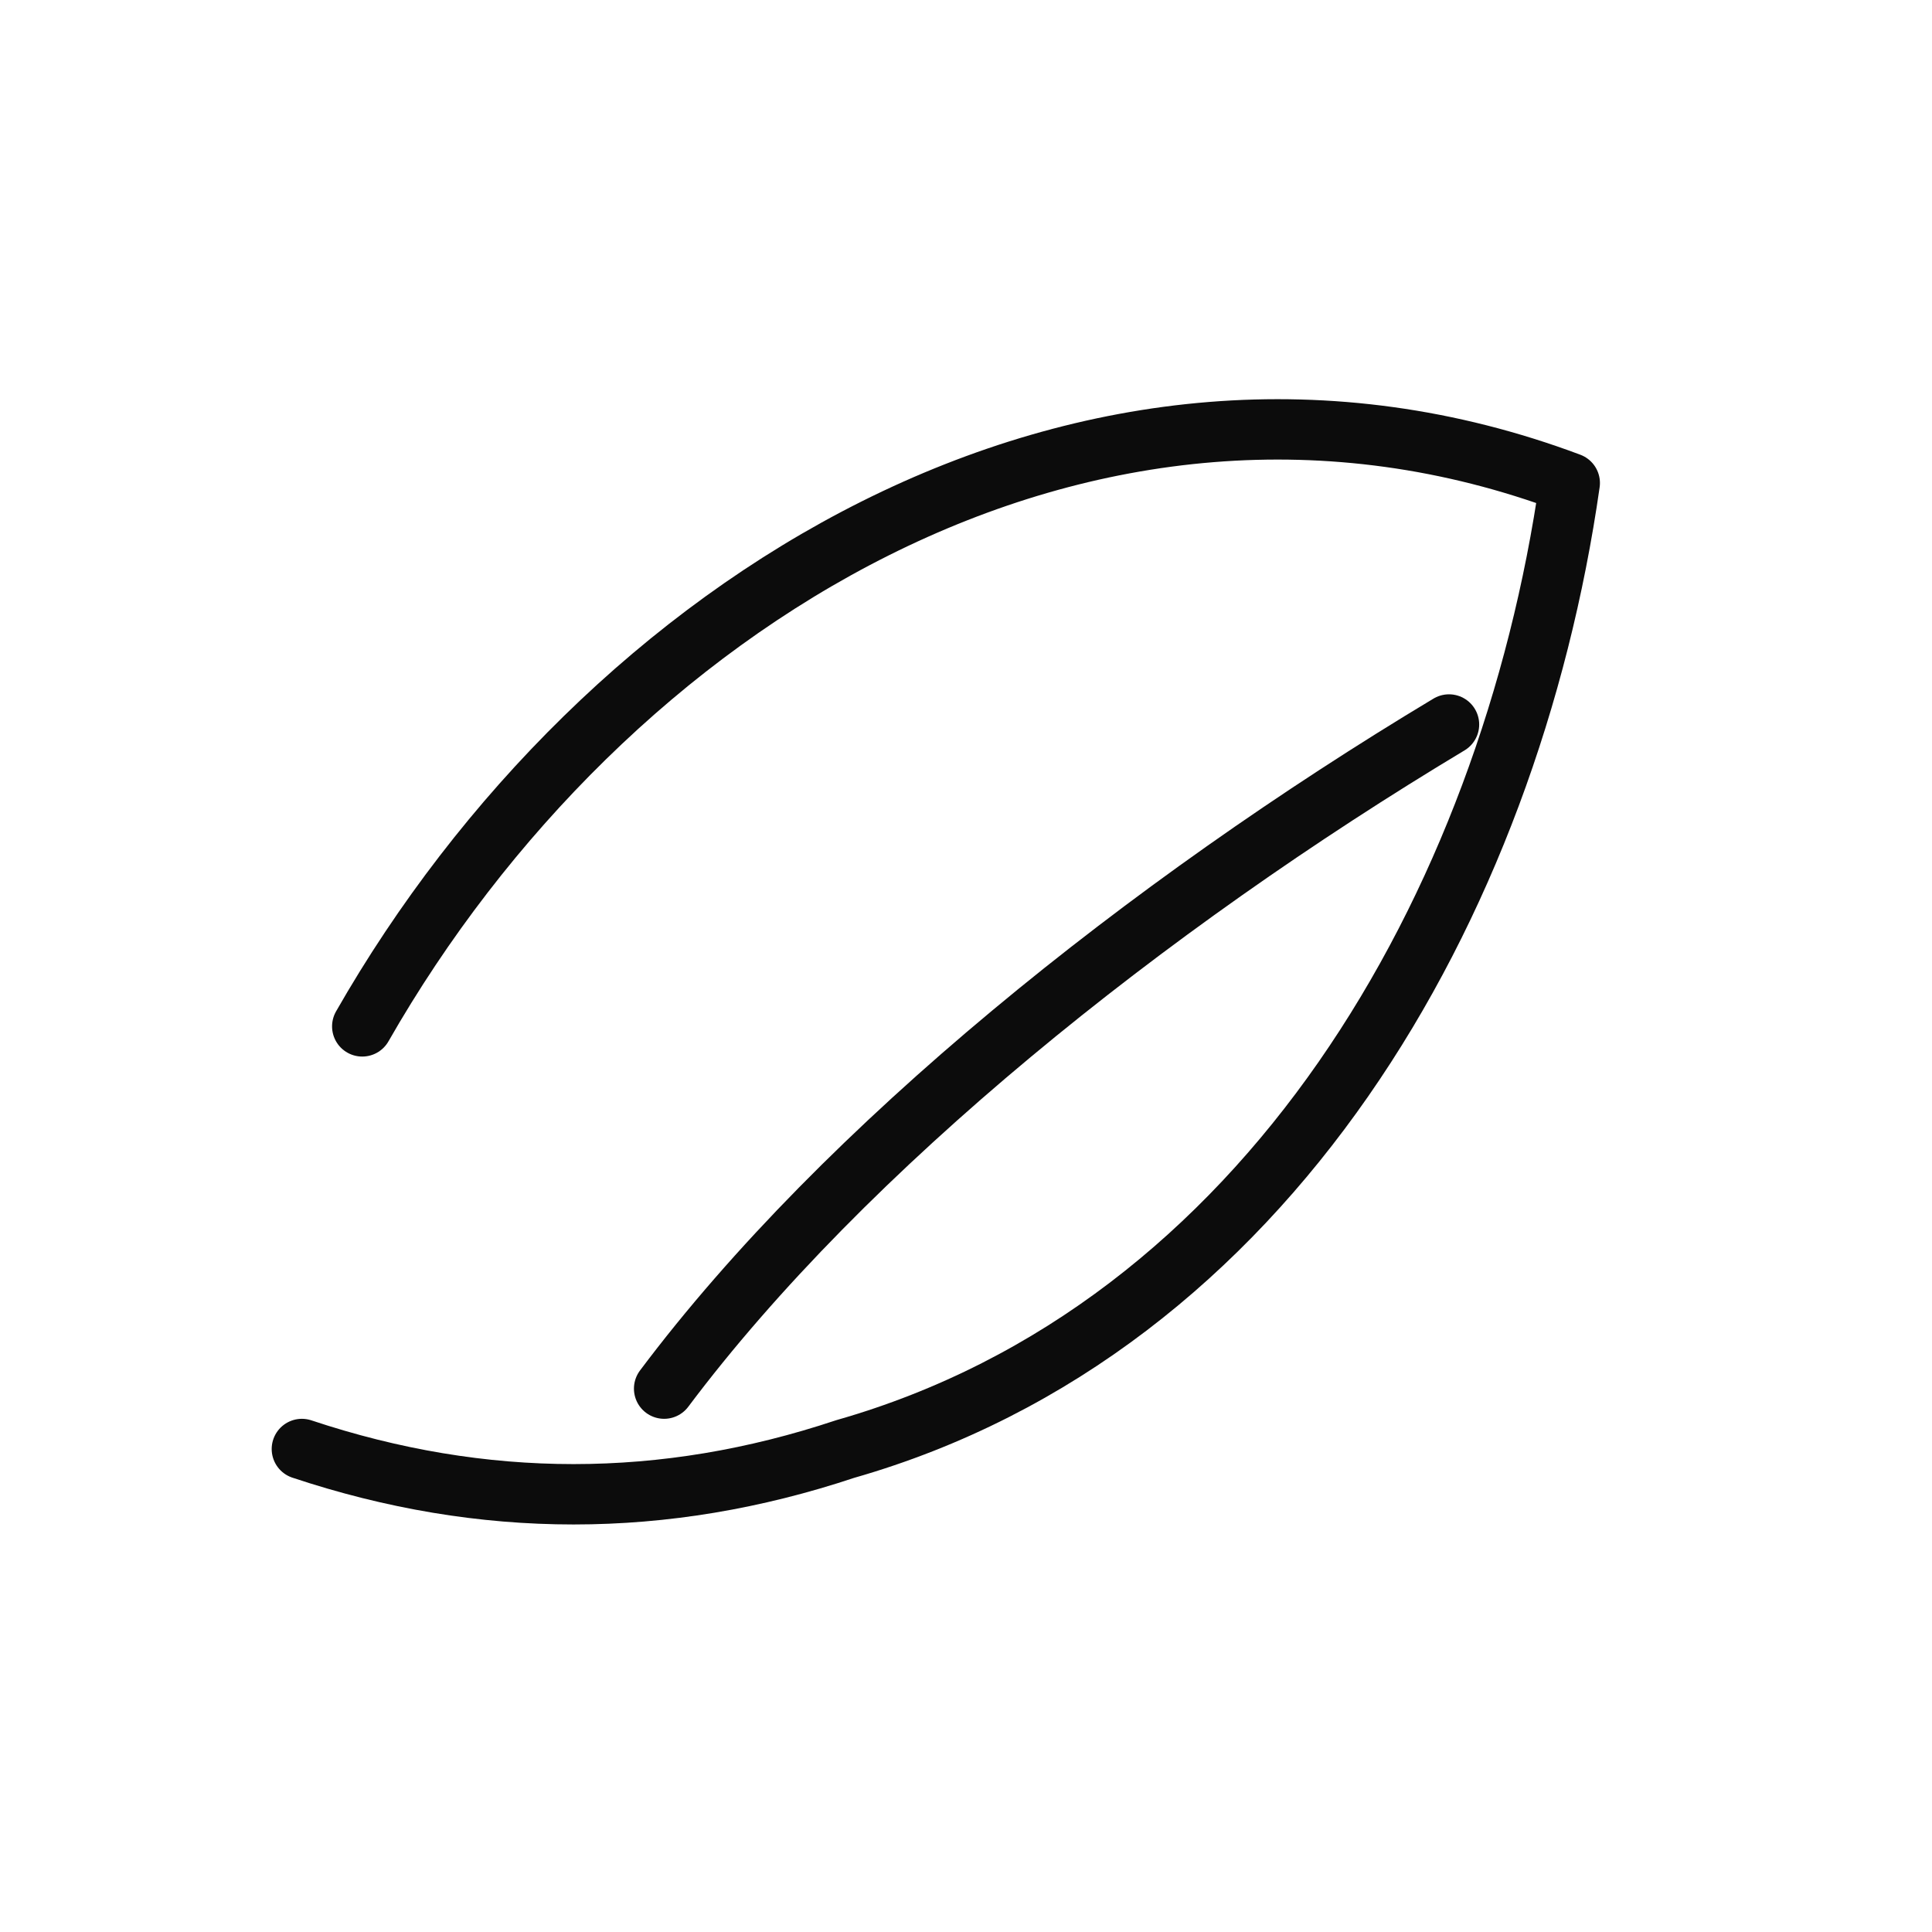 <svg xmlns="http://www.w3.org/2000/svg" viewBox="0 0 64 64">
  <path d="M12 34c8-14 24-24 40-18-2 14-10 28-24 32-6 2-12 2-18 0" fill="none" stroke="#000" stroke-opacity=".95" stroke-width="2" stroke-linecap="round" stroke-linejoin="round"/>
  <path d="M22 46c6-8 16-16 26-22" fill="none" stroke="#000" stroke-opacity=".95" stroke-width="2" stroke-linecap="round" stroke-linejoin="round"/>
</svg>

